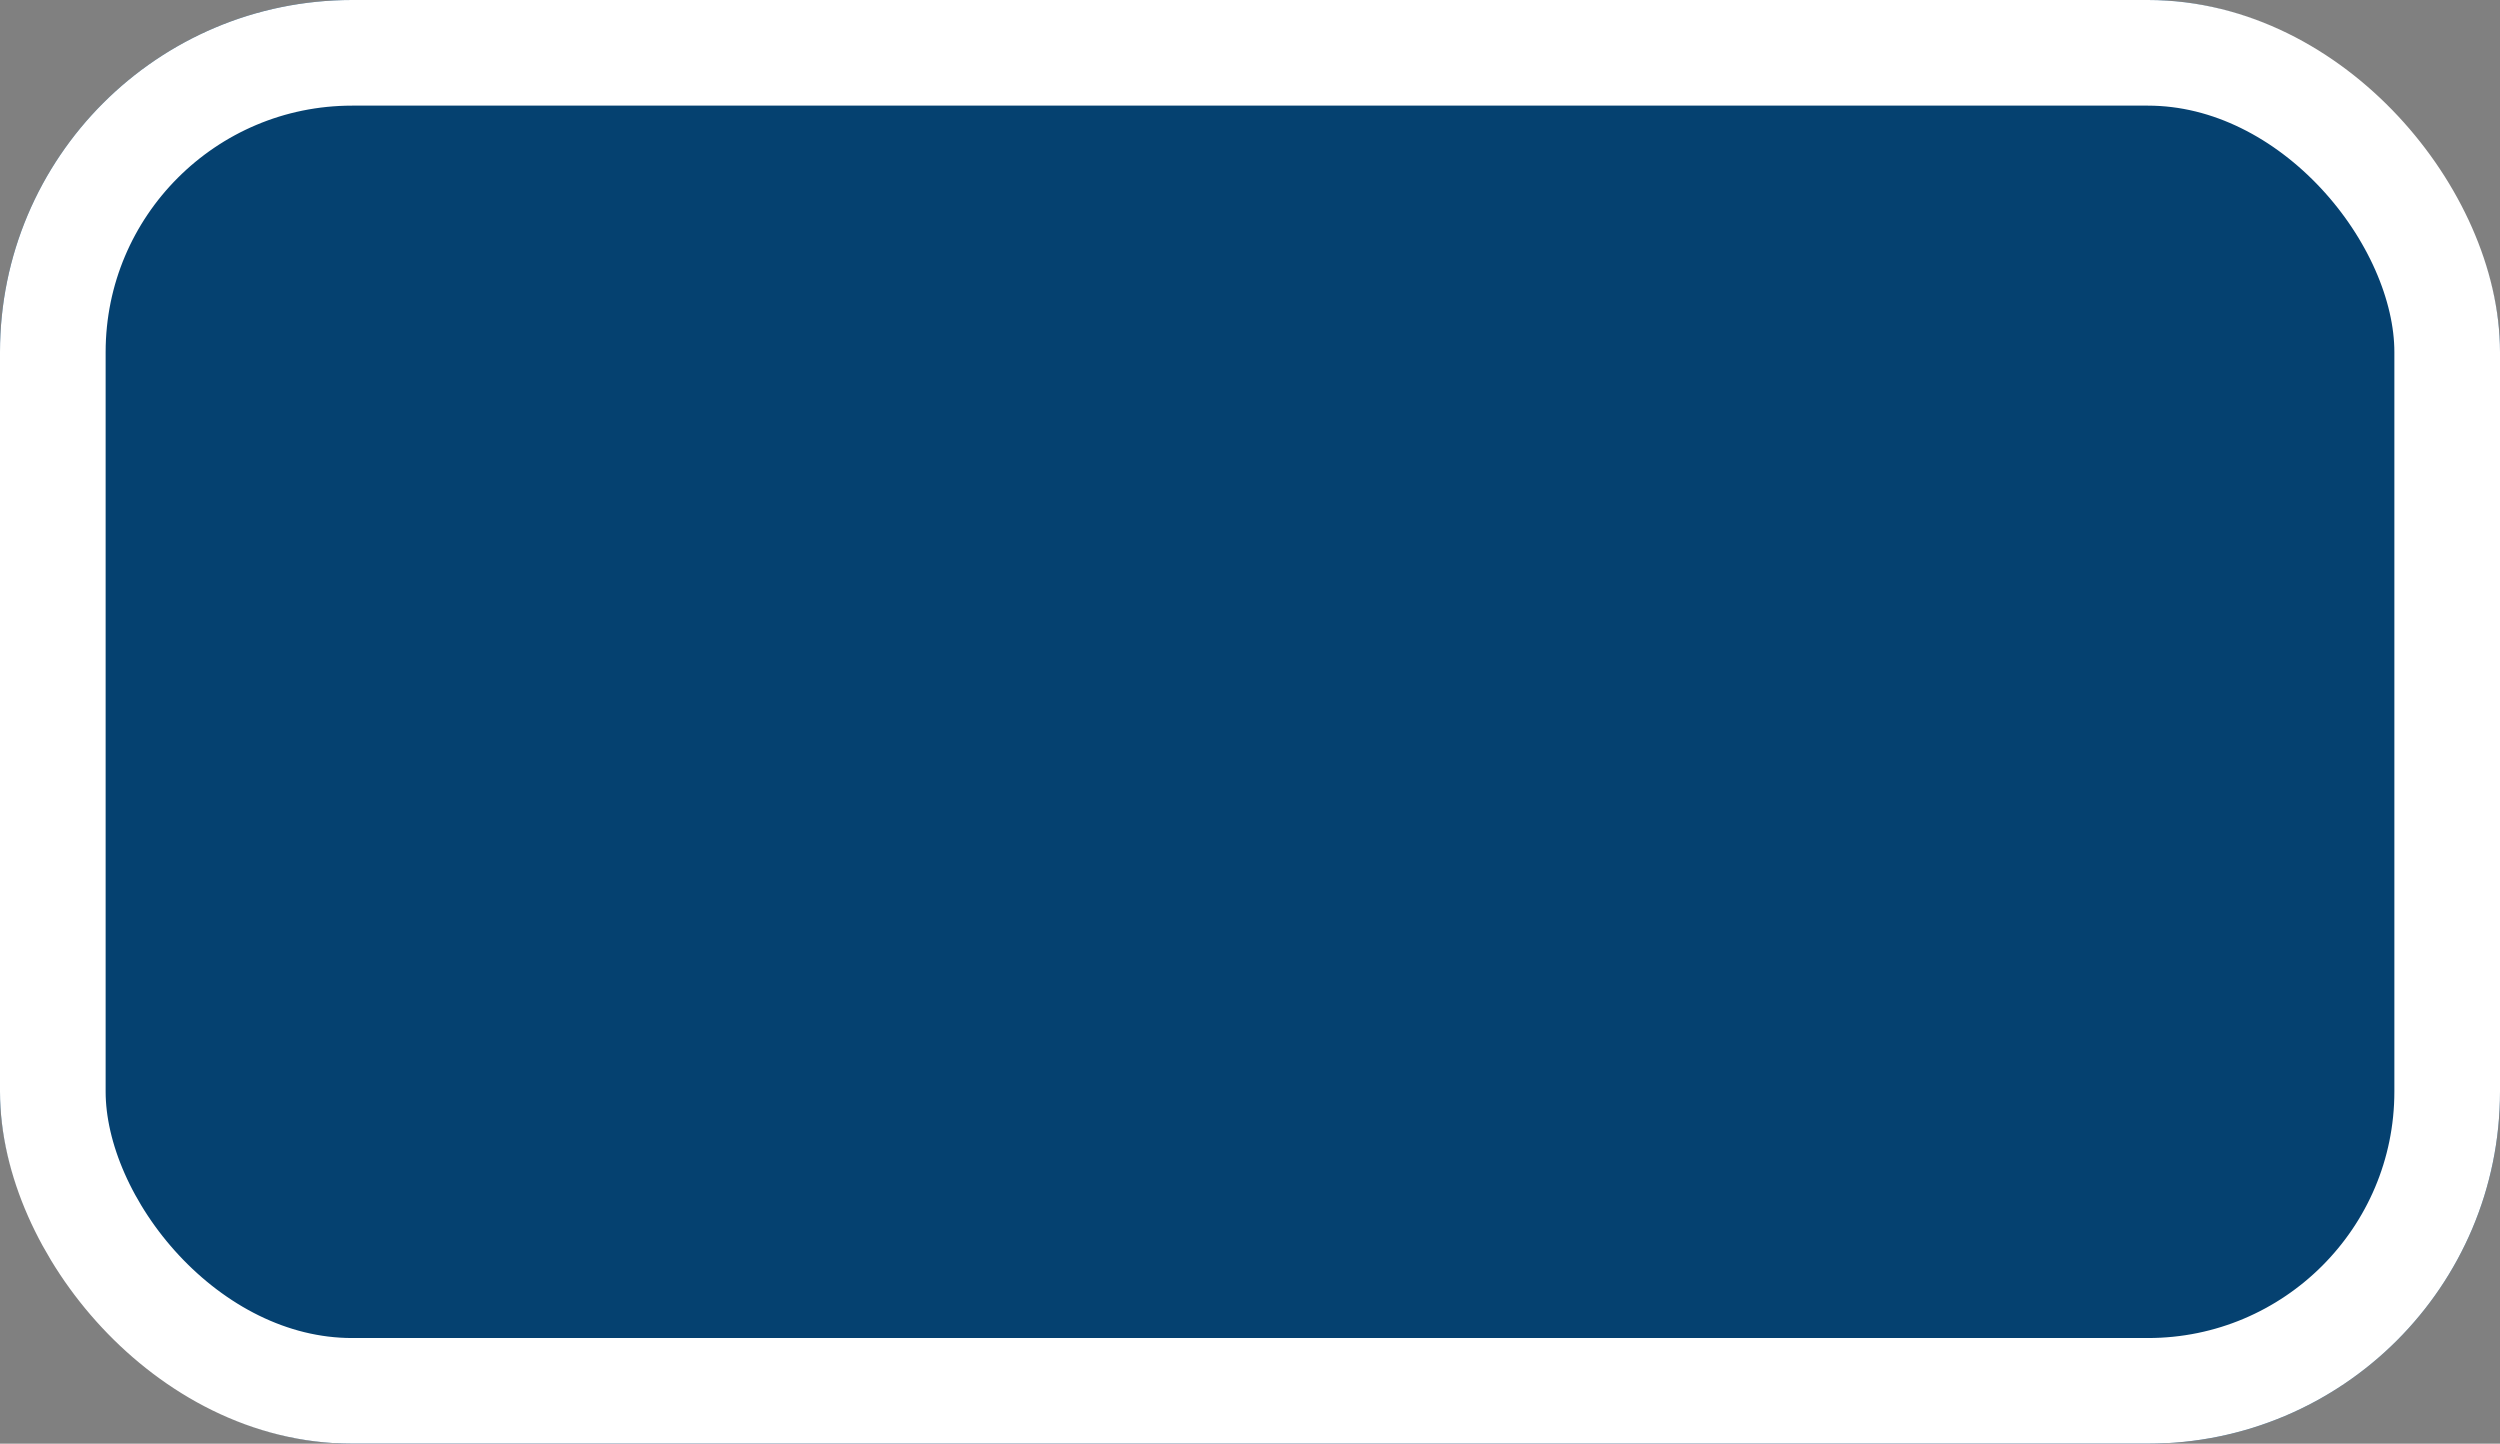 <svg xmlns="http://www.w3.org/2000/svg" width="71" height="41" viewBox="0 0 71 41"><rect x="0" y="0" width="71" height="41" fill="#808080" stroke="none"/><g id="Rectangle_28" fill="#054170" stroke="#fff" stroke-width="3" data-name="Rectangle 28"><rect width="71" height="41" stroke="none" rx="10"/><rect width="68" height="38" x="1.5" y="1.5" fill="none" rx="8.5"/></g></svg>